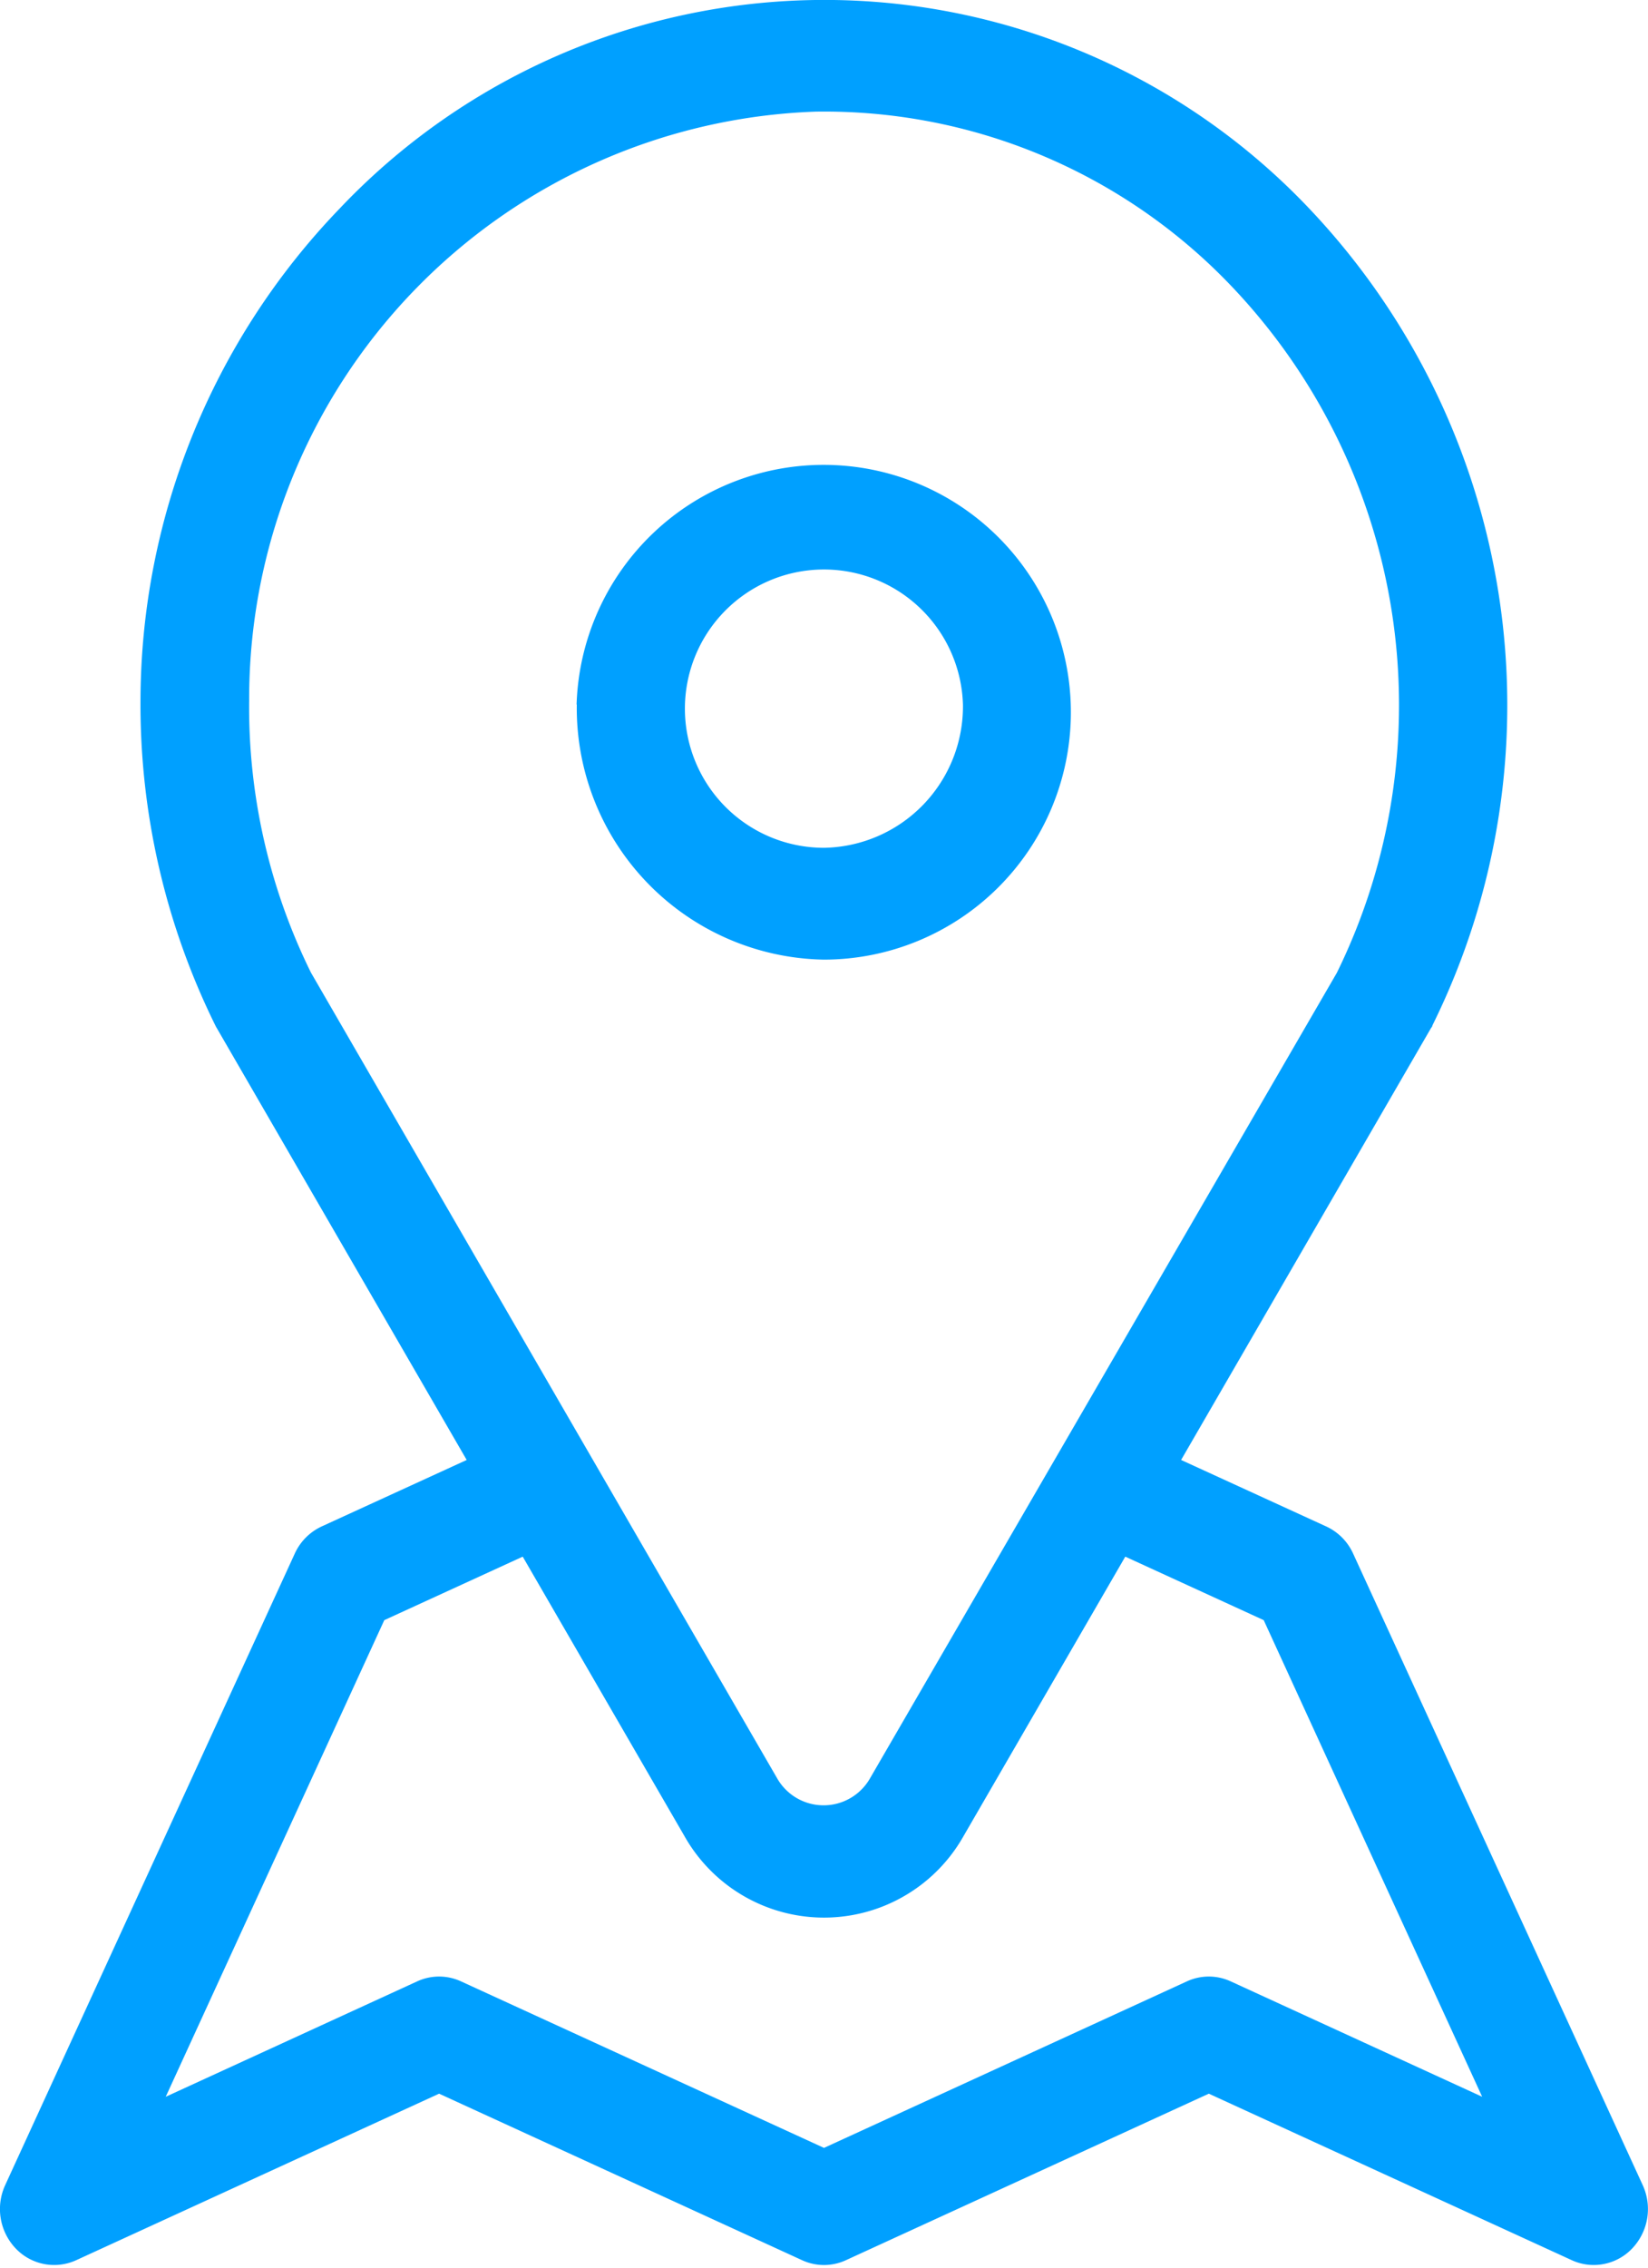 <svg xmlns="http://www.w3.org/2000/svg" width="16" height="22" viewBox="0 0 16 22">
<defs>
    <style>
      .cls-1 {
        fill: #00a0ff;
        fill-rule: evenodd;
      }
    </style>
  </defs>
  <path id="map.svg" class="cls-1" d="M906.137,185.072l2.812,6.128a0.555,0.555,0,0,1-.1.611,0.515,0.515,0,0,1-.376.163,0.508,0.508,0,0,1-.214-0.047l-3.523-1.615-3.522,1.615a0.508,0.508,0,0,1-.428,0l-3.523-1.615-3.522,1.615a0.515,0.515,0,0,1-.591-0.116,0.555,0.555,0,0,1-.1-0.611l2.812-6.128a0.534,0.534,0,0,1,.261-0.263l1.408-.645-2.424-4.186a0.307,0.307,0,0,1-.017-0.031,7.031,7.031,0,0,1-.726-3.153,6.9,6.9,0,0,1,1.93-4.767,6.485,6.485,0,0,1,9.364-.059,7,7,0,0,1,1.249,7.98c0,0.01-.01.02-0.016,0.03l-2.424,4.186,1.4,0.641A0.532,0.532,0,0,1,906.137,185.072Zm-0.158-5.634a5.89,5.89,0,0,0-1.06-6.7,5.459,5.459,0,0,0-4-1.655,5.7,5.7,0,0,0-5.5,5.715,5.813,5.813,0,0,0,.6,2.638l4.527,7.818a0.519,0.519,0,0,0,.9,0Zm-2.054,5.664-1.569,2.709a1.556,1.556,0,0,1-2.712,0l-1.569-2.709-1.344.616-2.122,4.624,2.44-1.119a0.508,0.508,0,0,1,.428,0L901,190.838l3.522-1.615a0.508,0.508,0,0,1,.428,0l2.44,1.119-2.121-4.624Zm-5.327-8.267a2.4,2.4,0,1,1,2.4,2.475A2.441,2.441,0,0,1,898.6,176.835Zm3.751,0a1.35,1.35,0,1,0-1.349,1.39A1.372,1.372,0,0,0,902.349,176.835Z" transform="translate(-893 -170)"/>
</svg>
